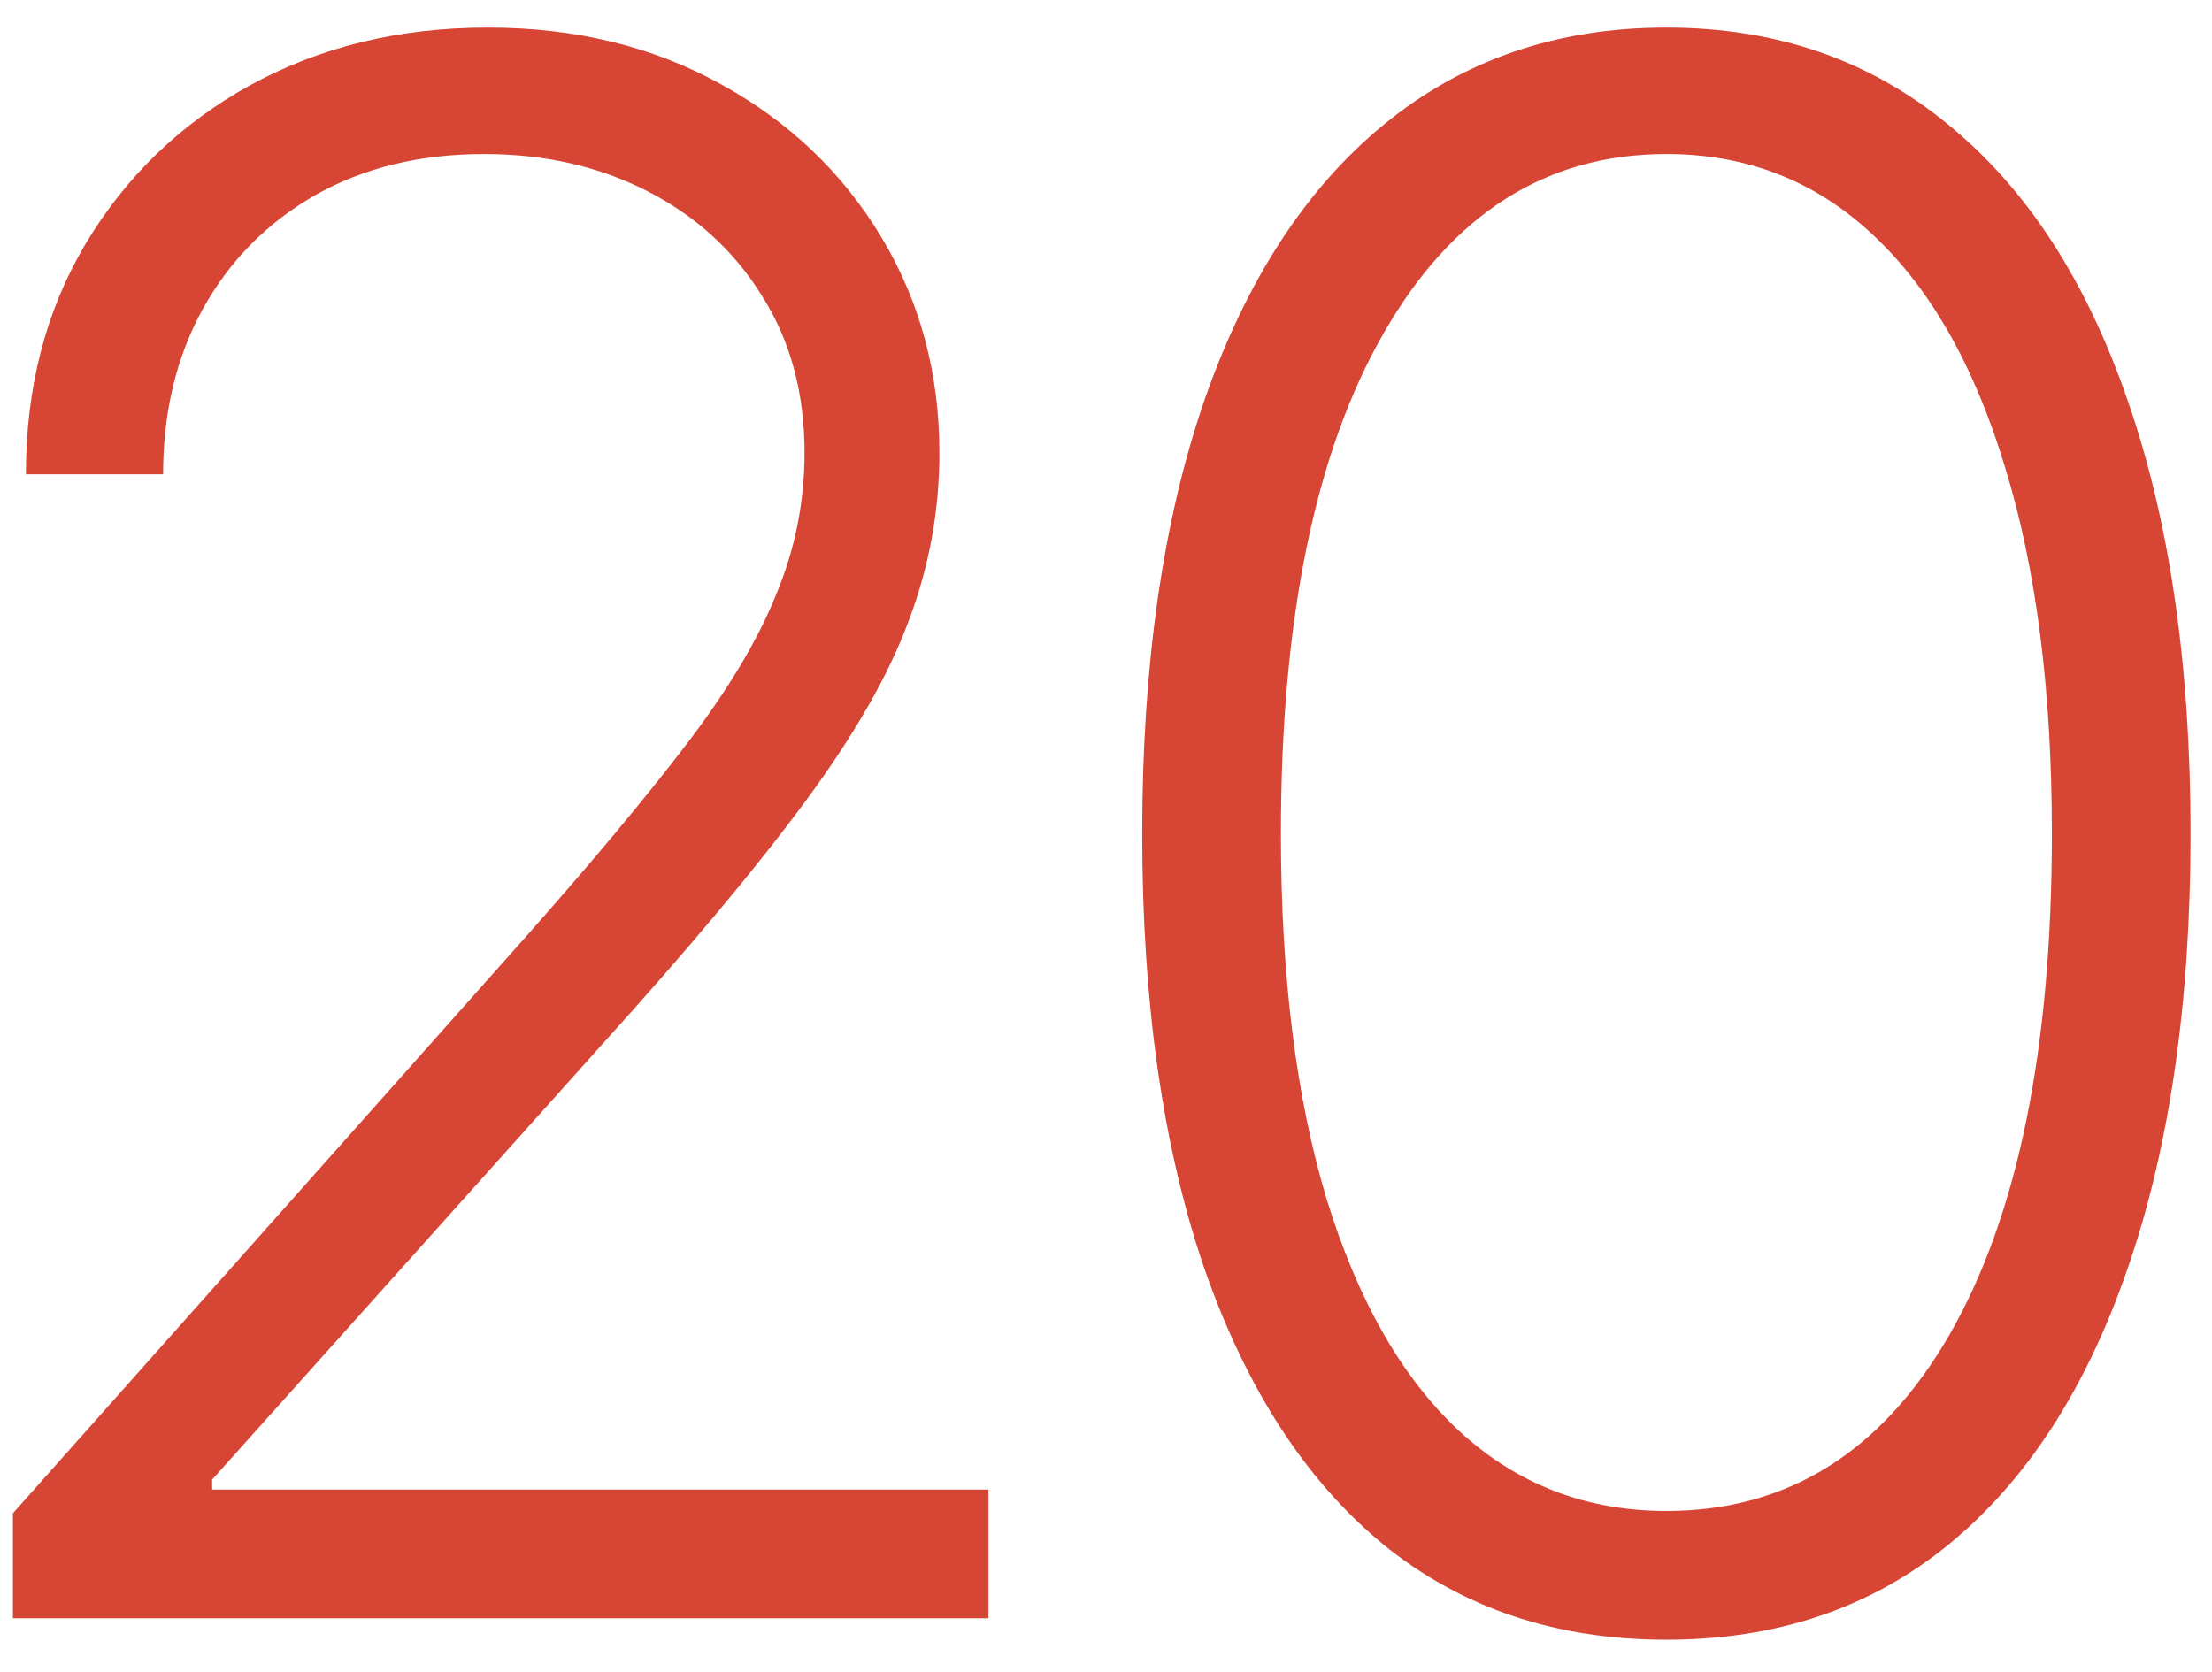<svg width="41" height="31" viewBox="0 0 41 31" fill="none" xmlns="http://www.w3.org/2000/svg">
<path d="M0.239 30V28.054L9.741 17.372C10.982 15.971 11.981 14.773 12.739 13.778C13.496 12.784 14.046 11.866 14.386 11.023C14.737 10.18 14.912 9.304 14.912 8.395C14.912 7.287 14.652 6.321 14.131 5.497C13.619 4.664 12.914 4.015 12.014 3.551C11.115 3.087 10.101 2.855 8.974 2.855C7.781 2.855 6.735 3.111 5.835 3.622C4.945 4.134 4.254 4.834 3.761 5.724C3.269 6.615 3.023 7.637 3.023 8.793H0.48C0.48 7.183 0.849 5.758 1.588 4.517C2.336 3.267 3.354 2.287 4.642 1.577C5.939 0.866 7.407 0.511 9.045 0.511C10.665 0.511 12.104 0.862 13.364 1.562C14.623 2.254 15.613 3.196 16.332 4.389C17.052 5.582 17.412 6.918 17.412 8.395C17.412 9.465 17.223 10.502 16.844 11.506C16.474 12.509 15.835 13.627 14.926 14.858C14.017 16.089 12.758 17.595 11.148 19.375L3.932 27.429V27.614H18.321V30H0.239ZM30.887 30.398C28.841 30.398 27.094 29.811 25.645 28.636C24.206 27.453 23.098 25.743 22.321 23.509C21.554 21.274 21.171 18.589 21.171 15.454C21.171 12.329 21.554 9.654 22.321 7.429C23.098 5.194 24.211 3.485 25.66 2.301C27.118 1.108 28.86 0.511 30.887 0.511C32.913 0.511 34.651 1.108 36.1 2.301C37.558 3.485 38.671 5.194 39.438 7.429C40.214 9.654 40.603 12.329 40.603 15.454C40.603 18.589 40.214 21.274 39.438 23.509C38.671 25.743 37.563 27.453 36.114 28.636C34.675 29.811 32.932 30.398 30.887 30.398ZM30.887 28.011C33.131 28.011 34.883 26.918 36.142 24.73C37.402 22.533 38.032 19.441 38.032 15.454C38.032 12.803 37.743 10.54 37.165 8.665C36.597 6.78 35.778 5.341 34.708 4.347C33.647 3.352 32.373 2.855 30.887 2.855C28.661 2.855 26.914 3.963 25.645 6.179C24.376 8.385 23.742 11.477 23.742 15.454C23.742 18.106 24.026 20.369 24.594 22.244C25.172 24.119 25.991 25.549 27.052 26.534C28.122 27.519 29.4 28.011 30.887 28.011Z" fill="#D74535"/>
</svg>
